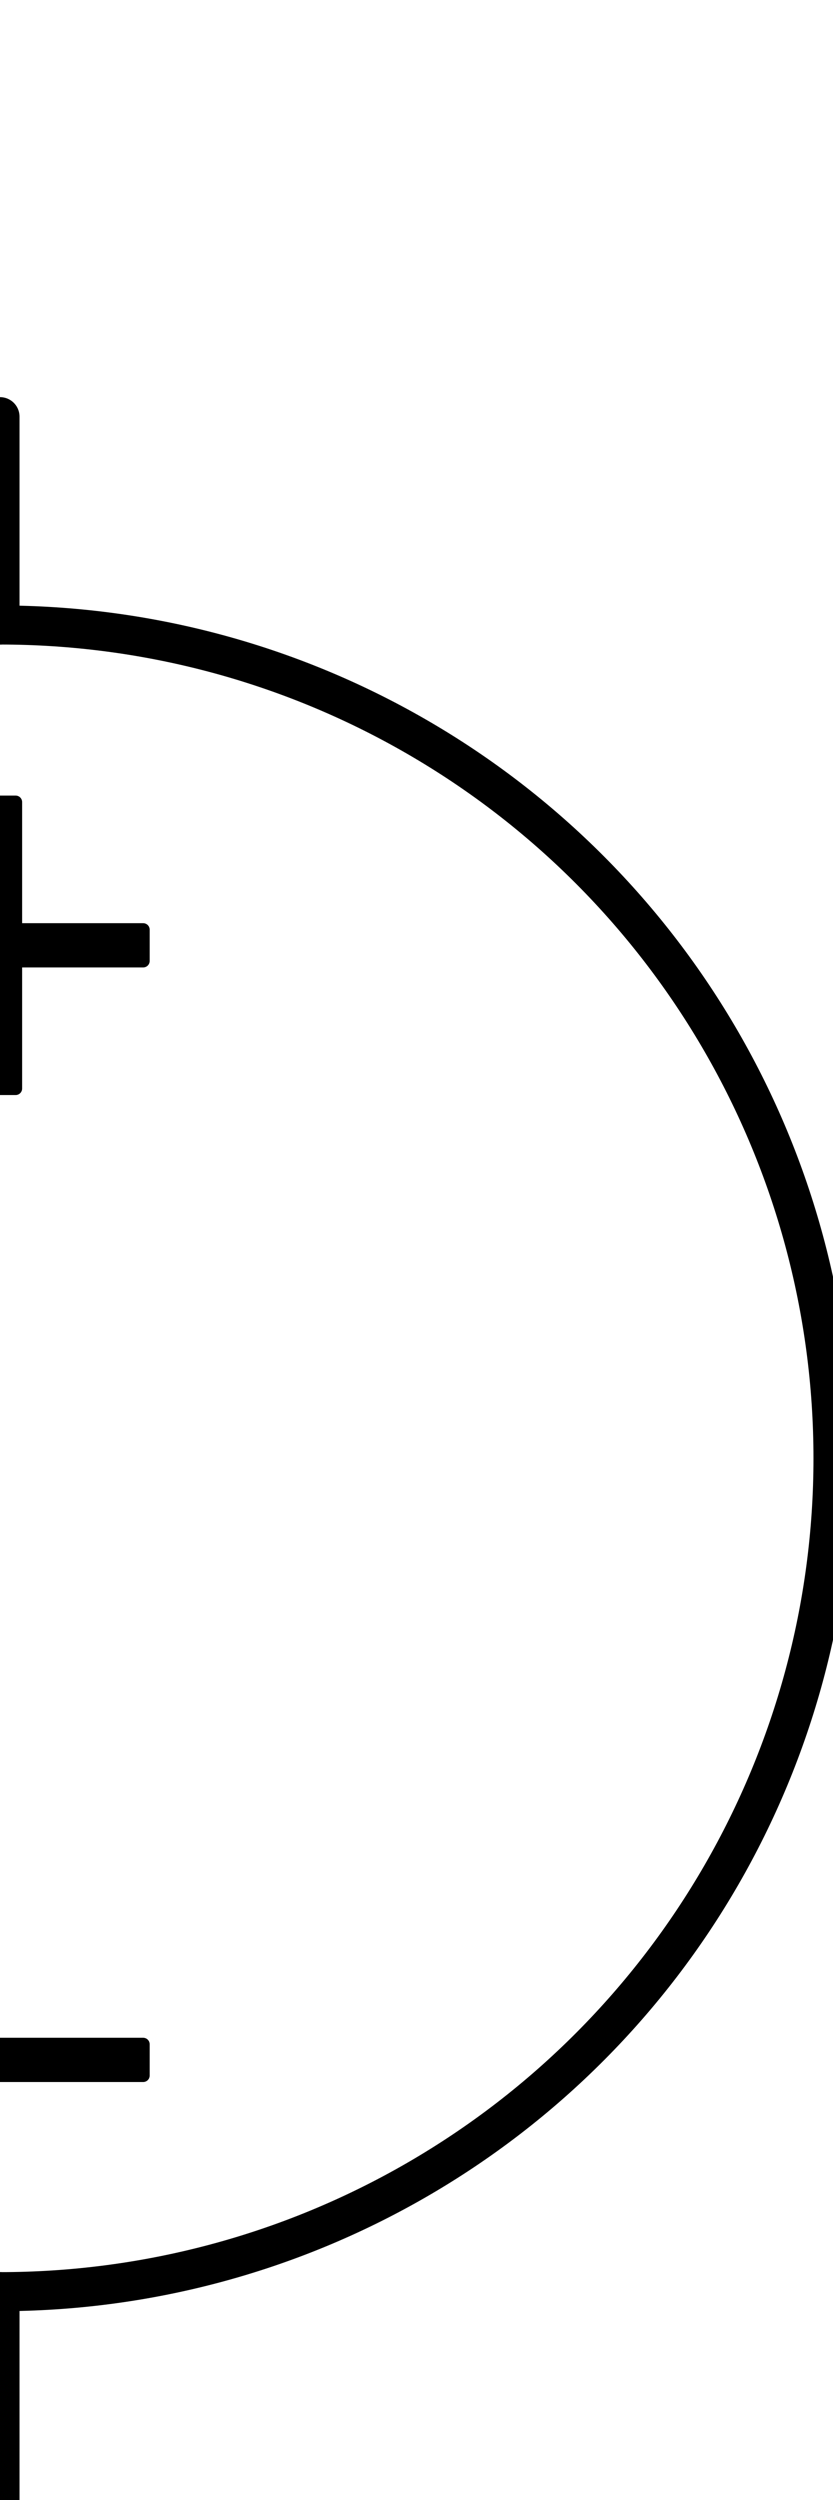 <?xml version="1.0" encoding="utf-8"?>
<!-- Generator: Adobe Illustrator 27.8.1, SVG Export Plug-In . SVG Version: 6.00 Build 0)  -->
<svg version="1.1" id="Layer_1" xmlns="http://www.w3.org/2000/svg" xmlns:xlink="http://www.w3.org/1999/xlink" x="0px" y="0px"
	 viewBox="0 0 32 96" style="enable-background:new 0 0 32 96;" xml:space="preserve">
<style type="text/css">
	.st0{fill:none;stroke:#000000;stroke-width:1.5;stroke-linecap:round;stroke-linejoin:round;stroke-miterlimit:10;}
	.st1{fill:none;stroke:#000000;stroke-width:0.5;stroke-linejoin:round;stroke-miterlimit:10;}
	.st2{stroke:#000000;stroke-width:0.5;stroke-linejoin:round;stroke-miterlimit:10;}
</style>
<g>
	<line class="st0" x1="0" y1="16" x2="0" y2="24"/>
	<line class="st0" x1="0" y1="88" x2="0" y2="96"/>
	<circle class="st0" cx="0" cy="56" r="32"/>
	<g>
		<line class="st1" x1="4.9" y1="79.1" x2="-4.9" y2="79.1"/>
		<rect x="-5.5" y="78.5" class="st2" width="11" height="1.2"/>
	</g>
	<polygon class="st2" points="5.5,35.7 0.6,35.7 0.6,30.8 -0.6,30.8 -0.6,35.7 -5.5,35.7 -5.5,36.9 -0.6,36.9 -0.6,41.8 0.6,41.8 
		0.6,36.9 5.5,36.9 	"/>
</g>
</svg>
